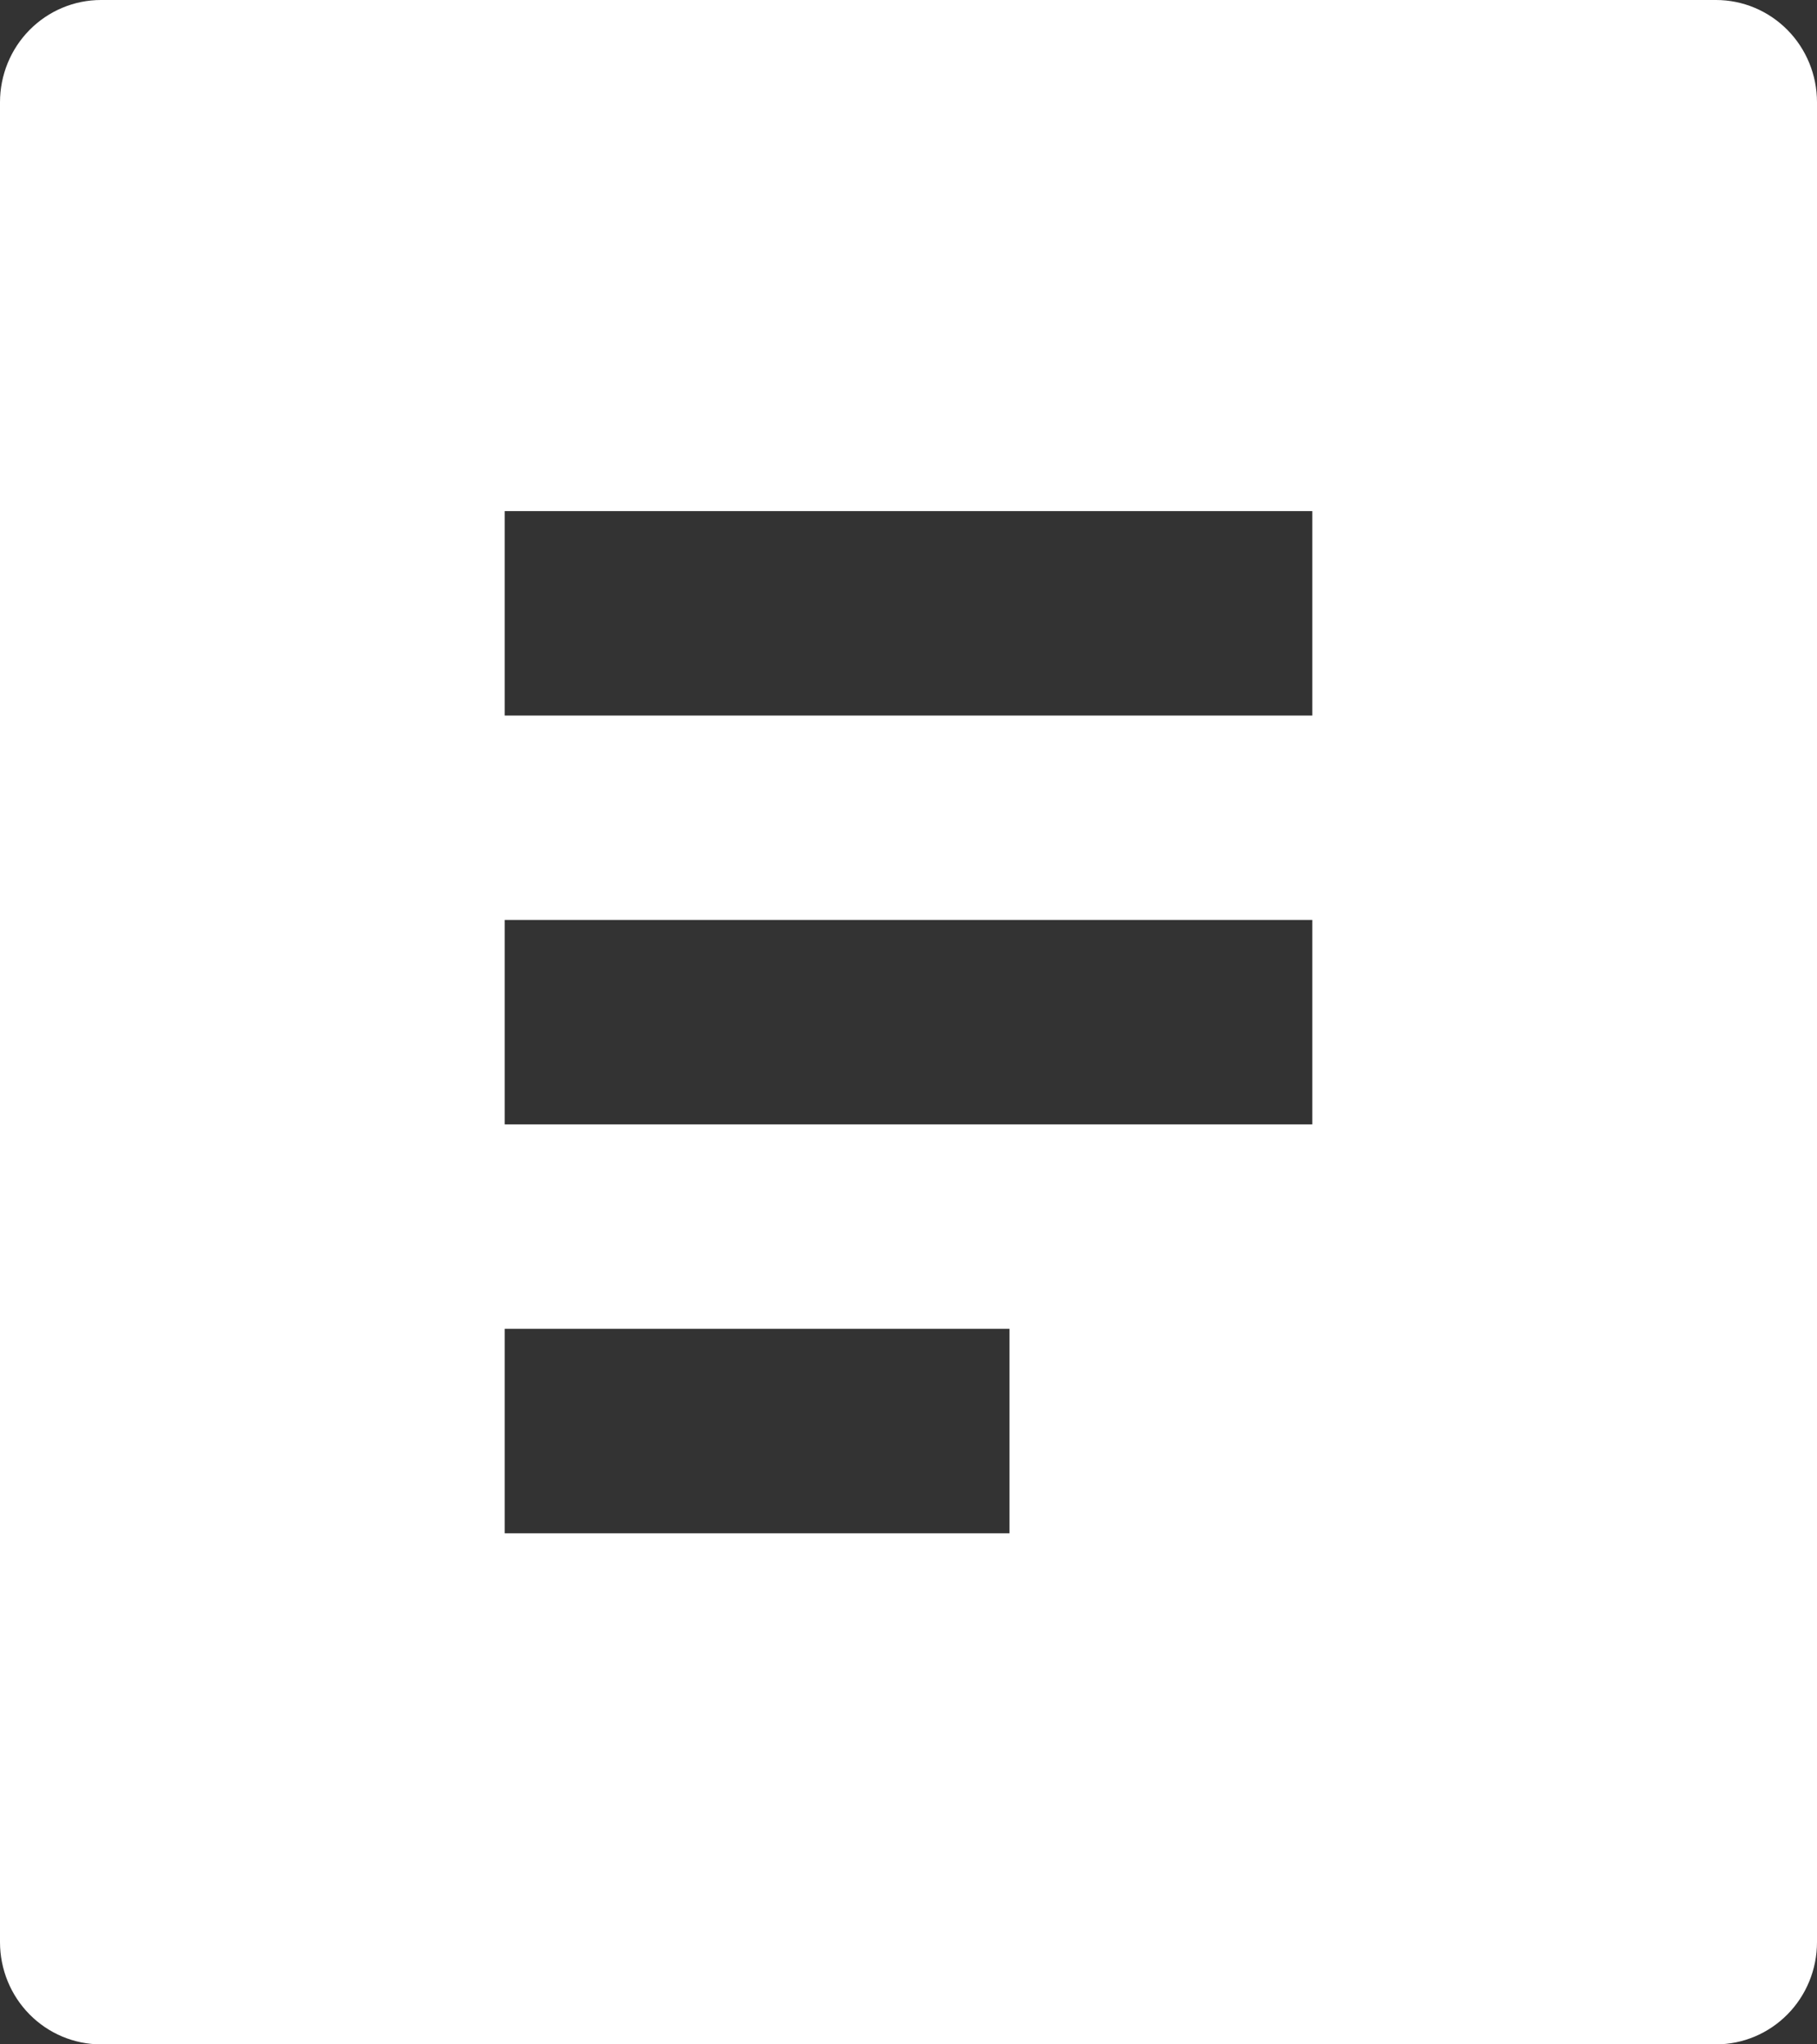 <svg width="16" height="18" viewBox="0 0 16 18" fill="none" xmlns="http://www.w3.org/2000/svg">
<rect x="0" y="0" width="16" height="18" fill="#333333" stroke="none"/>
<path d="M15.111 18H0.889C0.653 18 0.427 17.905 0.26 17.736C0.094 17.568 0 17.339 0 17.1V0.9C0 0.661 0.094 0.432 0.26 0.264C0.427 0.095 0.653 0 0.889 0H15.111C15.347 0 15.573 0.095 15.74 0.264C15.906 0.432 16 0.661 16 0.9V17.1C16 17.339 15.906 17.568 15.74 17.736C15.573 17.905 15.347 18 15.111 18ZM4.444 4.5V6.3H11.556V4.5H4.444ZM4.444 8.1V9.9H11.556V8.1H4.444ZM4.444 11.7V13.5H8.889V11.7H4.444Z" fill="white"/>
</svg>
